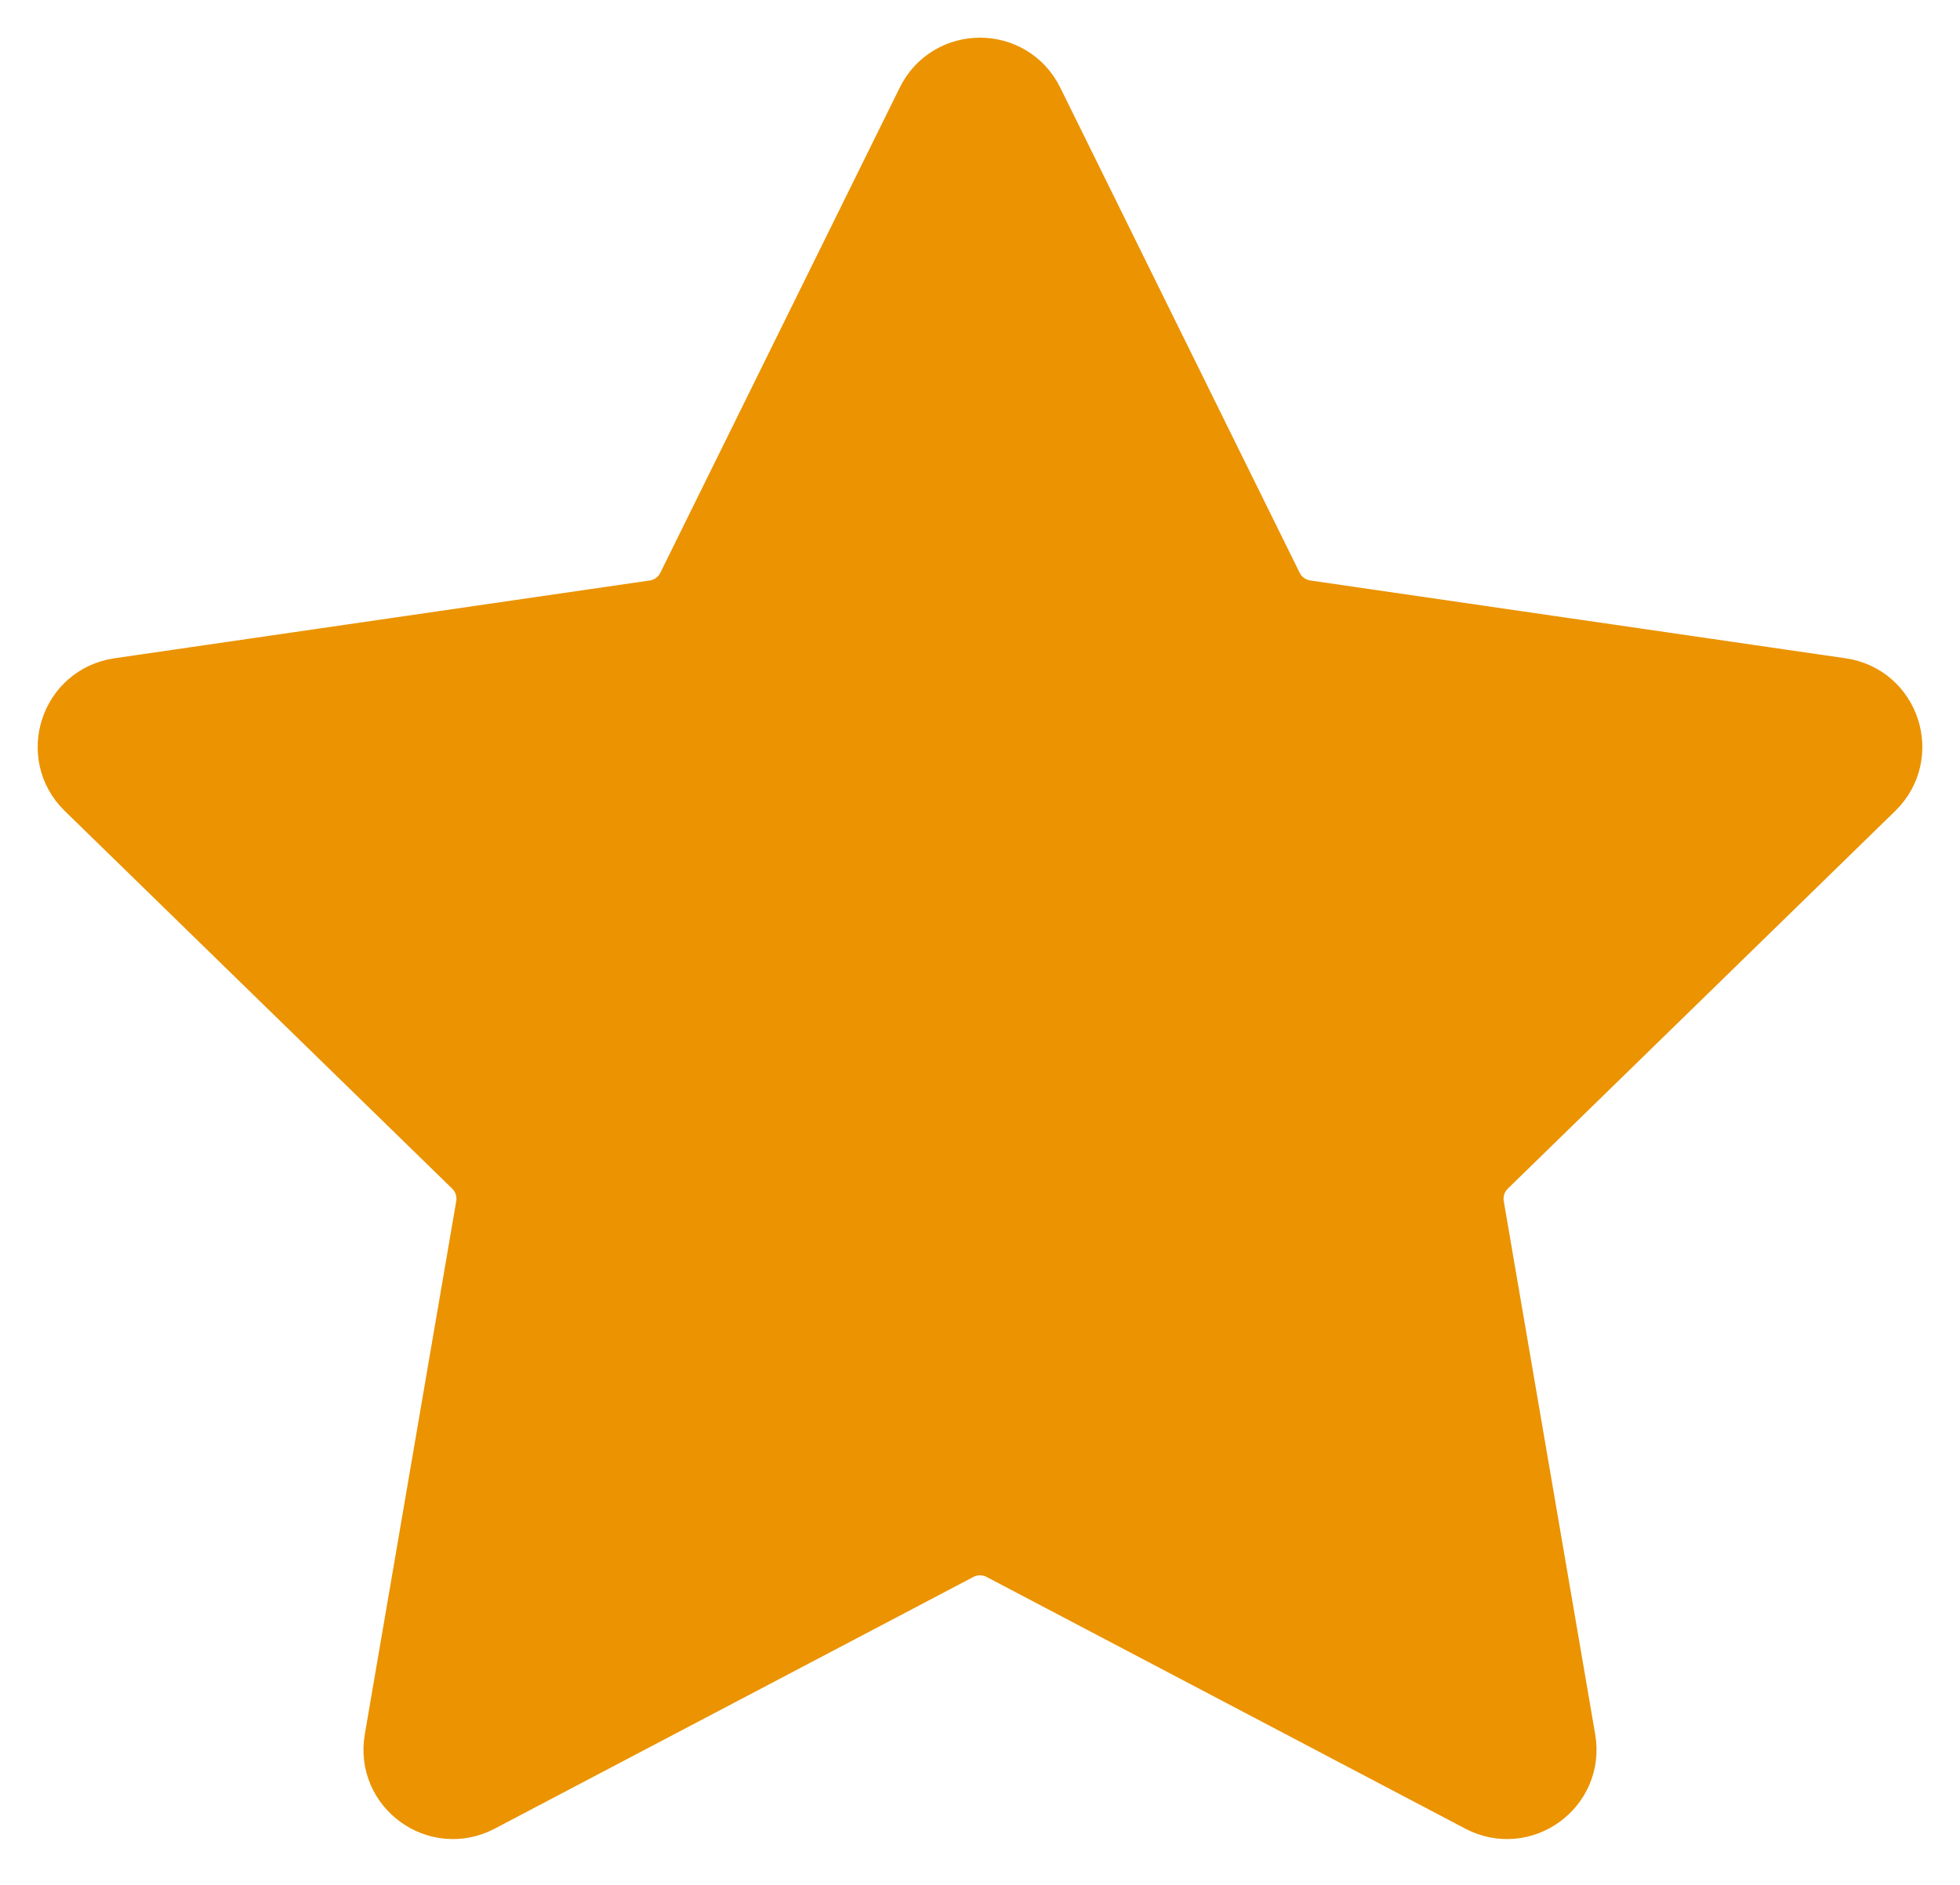 <svg xmlns="http://www.w3.org/2000/svg" width="26" height="25" viewBox="0 0 26 25">
  <path fill="#eb9300" stroke="#eb9300" d="M148.616,0.383 L151.792,6.818 C151.892,7.021 152.086,7.161 152.309,7.194 L159.411,8.226 C159.975,8.307 160.2,9 159.792,9.398 L154.653,14.407 C154.491,14.565 154.417,14.792 154.455,15.015 L155.668,22.088 C155.765,22.649 155.175,23.077 154.671,22.812 L148.32,19.473 C148.12,19.368 147.88,19.368 147.68,19.473 L141.329,22.812 C140.824,23.077 140.235,22.649 140.332,22.088 L141.545,15.015 C141.583,14.792 141.509,14.565 141.347,14.407 L136.208,9.398 C135.8,9.001 136.025,8.308 136.589,8.226 L143.691,7.194 C143.914,7.162 144.108,7.021 144.208,6.818 L147.384,0.383 C147.636,-0.128 148.364,-0.128 148.616,0.383 Z" transform="translate(-135 1)"/>
</svg>
